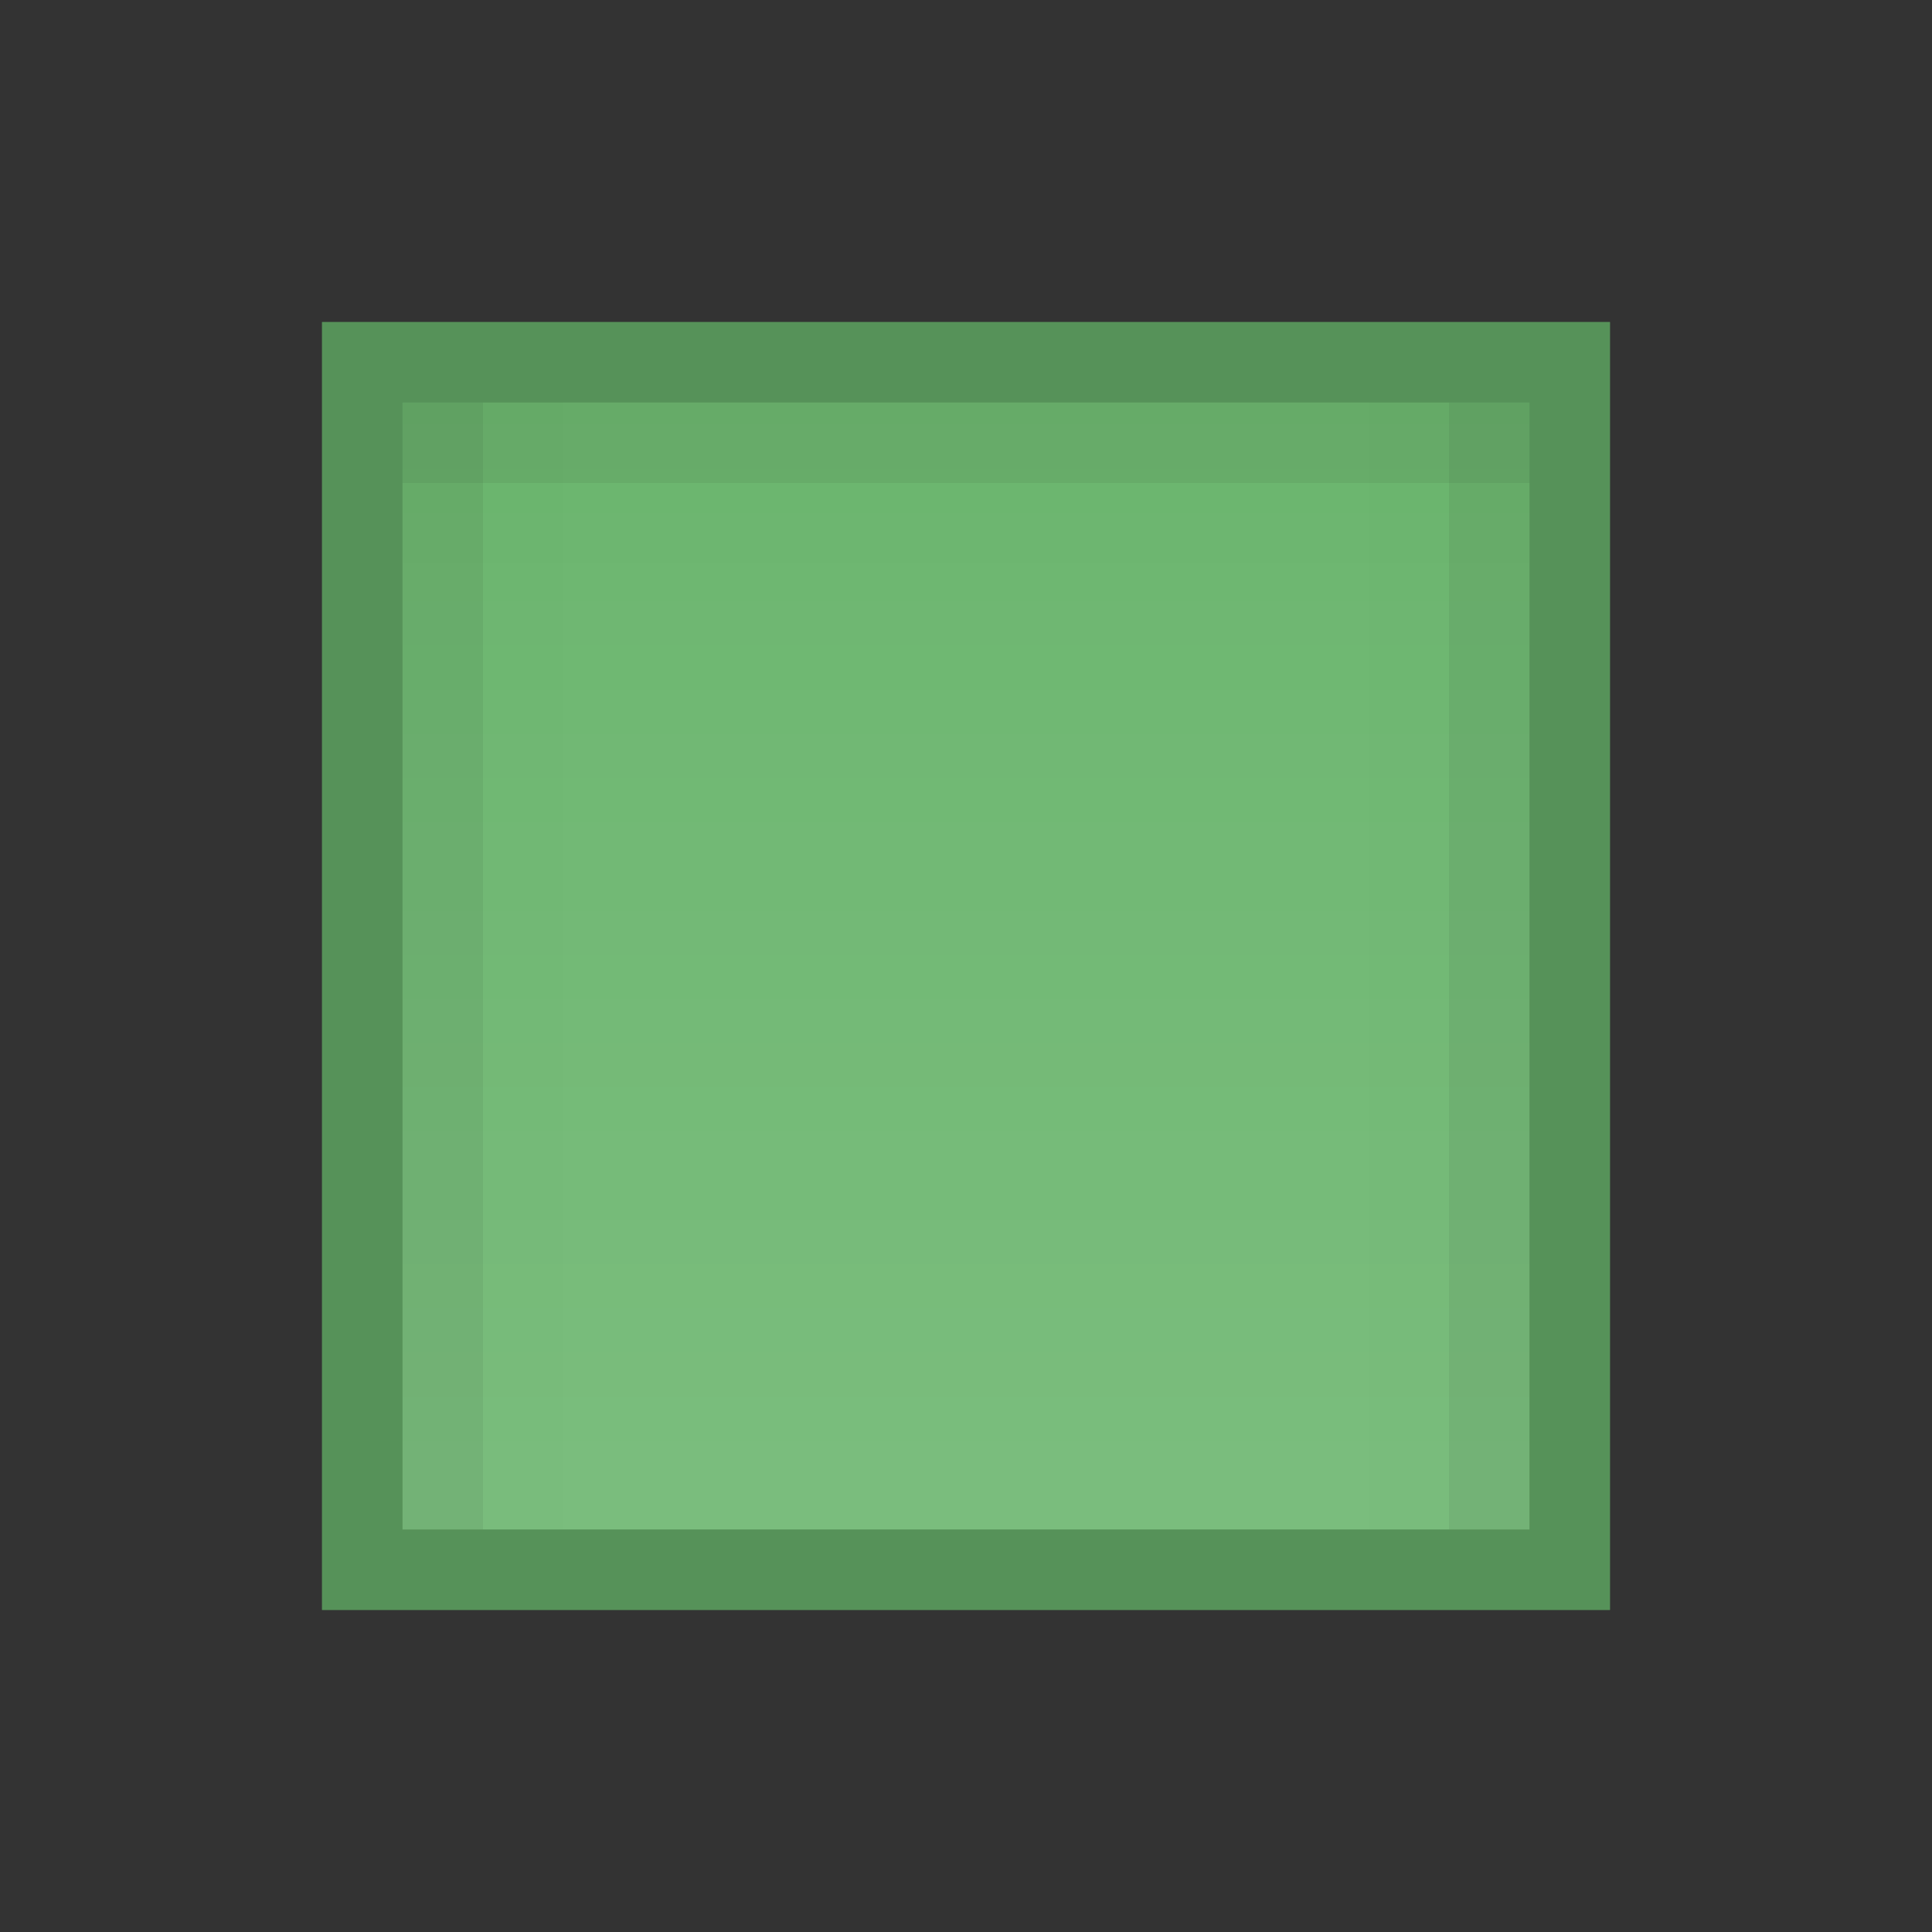 <?xml version="1.0" encoding="UTF-8" standalone="no"?>
<!-- Created with Inkscape (http://www.inkscape.org/) -->

<svg
   xmlns:dc="http://purl.org/dc/elements/1.1/"
   xmlns:cc="http://creativecommons.org/ns#"
   xmlns:rdf="http://www.w3.org/1999/02/22-rdf-syntax-ns#"
   xmlns:svg="http://www.w3.org/2000/svg"
   xmlns="http://www.w3.org/2000/svg"
   xmlns:xlink="http://www.w3.org/1999/xlink"
   xmlns:sodipodi="http://sodipodi.sourceforge.net/DTD/sodipodi-0.dtd"
   xmlns:inkscape="http://www.inkscape.org/namespaces/inkscape"
   inkscape:export-ydpi="90.000000"
   inkscape:export-xdpi="90.000000"
   width="24"
   height="24"
   id="svg11300"
   sodipodi:version="0.32"
   inkscape:version="0.91 r13725"
   sodipodi:docname="button-green-pressed.svg"
   inkscape:output_extension="org.inkscape.output.svg.inkscape"
   version="1.0"
   style="display:inline;enable-background:new">
  <rect width="100%" height="100%" fill="#333333" stroke="none"/>
  <sodipodi:namedview
     stroke="#ef2929"
     fill="#f57900"
     id="base"
     pagecolor="#8c8c8c"
     bordercolor="#ff5e00"
     borderopacity="1"
     inkscape:pageopacity="1"
     inkscape:pageshadow="2"
     inkscape:zoom="16.322382"
     inkscape:cx="-6.992326"
     inkscape:cy="8.7151746"
     inkscape:current-layer="layer1"
     showgrid="true"
     inkscape:grid-bbox="true"
     inkscape:document-units="px"
     inkscape:showpageshadow="false"
     inkscape:window-width="1600"
     inkscape:window-height="851"
     inkscape:window-x="0"
     inkscape:window-y="24"
     width="400px"
     height="300px"
     inkscape:snap-nodes="true"
     inkscape:snap-bbox="true"
     gridtolerance="10000"
     inkscape:object-nodes="false"
     inkscape:snap-grids="true"
     showguides="true"
     inkscape:guide-bbox="true"
     inkscape:window-maximized="1"
     inkscape:bbox-nodes="true"
     inkscape:bbox-paths="false"
     inkscape:snap-bbox-edge-midpoints="false"
     inkscape:snap-bbox-midpoints="false"
     objecttolerance="10000"
     guidetolerance="10000"
     borderlayer="true"
     showborder="true"
     guidecolor="#ff0b00"
     guideopacity="1"
     guidehicolor="#001aff"
     guidehiopacity="0.498"
     inkscape:snap-smooth-nodes="false">
    <inkscape:grid
       type="xygrid"
       id="grid3123"
       empspacing="4"
       visible="true"
       enabled="true"
       snapvisiblegridlinesonly="true" />
  </sodipodi:namedview>
  <defs
     id="defs3">
    <linearGradient
       inkscape:collect="always"
       xlink:href="#linearGradient4141"
       id="linearGradient4147"
       x1="5"
       y1="288"
       x2="19"
       y2="288"
       gradientUnits="userSpaceOnUse"
       gradientTransform="translate(-300,-300)" />
    <linearGradient
       inkscape:collect="always"
       id="linearGradient4141">
      <stop
         style="stop-color:#ffffff;stop-opacity:1"
         offset="0"
         id="stop4143" />
      <stop
         style="stop-color:#ffffff;stop-opacity:0"
         offset="1"
         id="stop4145" />
    </linearGradient>
  </defs>
  <g
     style="display:inline"
     inkscape:groupmode="layer"
     inkscape:label="Base"
     id="layer1"
     transform="translate(0,-276)">
    <rect
       style="display:inline;fill:#6cb66f;fill-opacity:1;stroke:none;enable-background:new"
       id="rect4270-9-3"
       width="16"
       height="16"
       x="4"
       y="280" />
    <rect
       y="-19"
       x="-295"
       height="14"
       width="14"
       id="rect4139"
       style="display:inline;opacity:0.1;fill:url(#linearGradient4147);fill-opacity:1;stroke:none;enable-background:new"
       transform="matrix(0,-1,-1,0,0,0)" />
    <g
       transform="matrix(-1,0,0,1,27,3)"
       id="g3087-2-4"
       style="display:inline;enable-background:new">
      <path
         sodipodi:nodetypes="ccccc"
         style="opacity:0.01;fill:#000000;fill-opacity:1;stroke:none"
         d="m 8,279 14,0 0,1 -14,0 z"
         id="rect3955-5-5"
         inkscape:connector-curvature="0" />
      <path
         sodipodi:nodetypes="ccccc"
         style="opacity:0.06;fill:#000000;fill-opacity:1;stroke:none"
         d="m 8,278 14,0 0,1 -14,0 z"
         id="rect3949-6-9"
         inkscape:connector-curvature="0" />
      <path
         sodipodi:nodetypes="ccccc"
         transform="matrix(0,1,-1,0,0,0)"
         style="opacity:0.06;fill:#000000;fill-opacity:1;stroke:none"
         d="m 278,-9 14,0 0,1 -14,0 z"
         id="rect3951-0-3"
         inkscape:connector-curvature="0" />
      <path
         sodipodi:nodetypes="ccccc"
         style="opacity:0.06;fill:#000000;fill-opacity:1;stroke:none"
         d="m 278,-22 14,0 0,1 -14,0 z"
         id="rect3953-5-7"
         inkscape:connector-curvature="0"
         transform="matrix(0,1,-1,0,0,0)" />
      <path
         sodipodi:nodetypes="ccccc"
         style="opacity:0.01;fill:#000000;fill-opacity:1;stroke:none"
         d="m 278,-10 14,0 0,1 -14,0 z"
         id="rect3959-9-0"
         inkscape:connector-curvature="0"
         transform="matrix(0,1,-1,0,0,0)" />
      <path
         sodipodi:nodetypes="ccccc"
         transform="matrix(0,1,-1,0,0,0)"
         style="opacity:0.01;fill:#000000;fill-opacity:1;stroke:none"
         d="m 278,-21 14,0 0,1 -14,0 z"
         id="rect3963-4-7"
         inkscape:connector-curvature="0" />
    </g>
    <path
       style="display:inline;fill:#000000;fill-opacity:1;stroke:none;enable-background:new;opacity:0.2"
       d="M 4 4 L 4 20 L 20 20 L 20 4 L 4 4 z M 5 5 L 19 5 L 19 19 L 5 19 L 5 5 z "
       transform="translate(0,276)"
       id="rect4163" />
  </g>
</svg>
